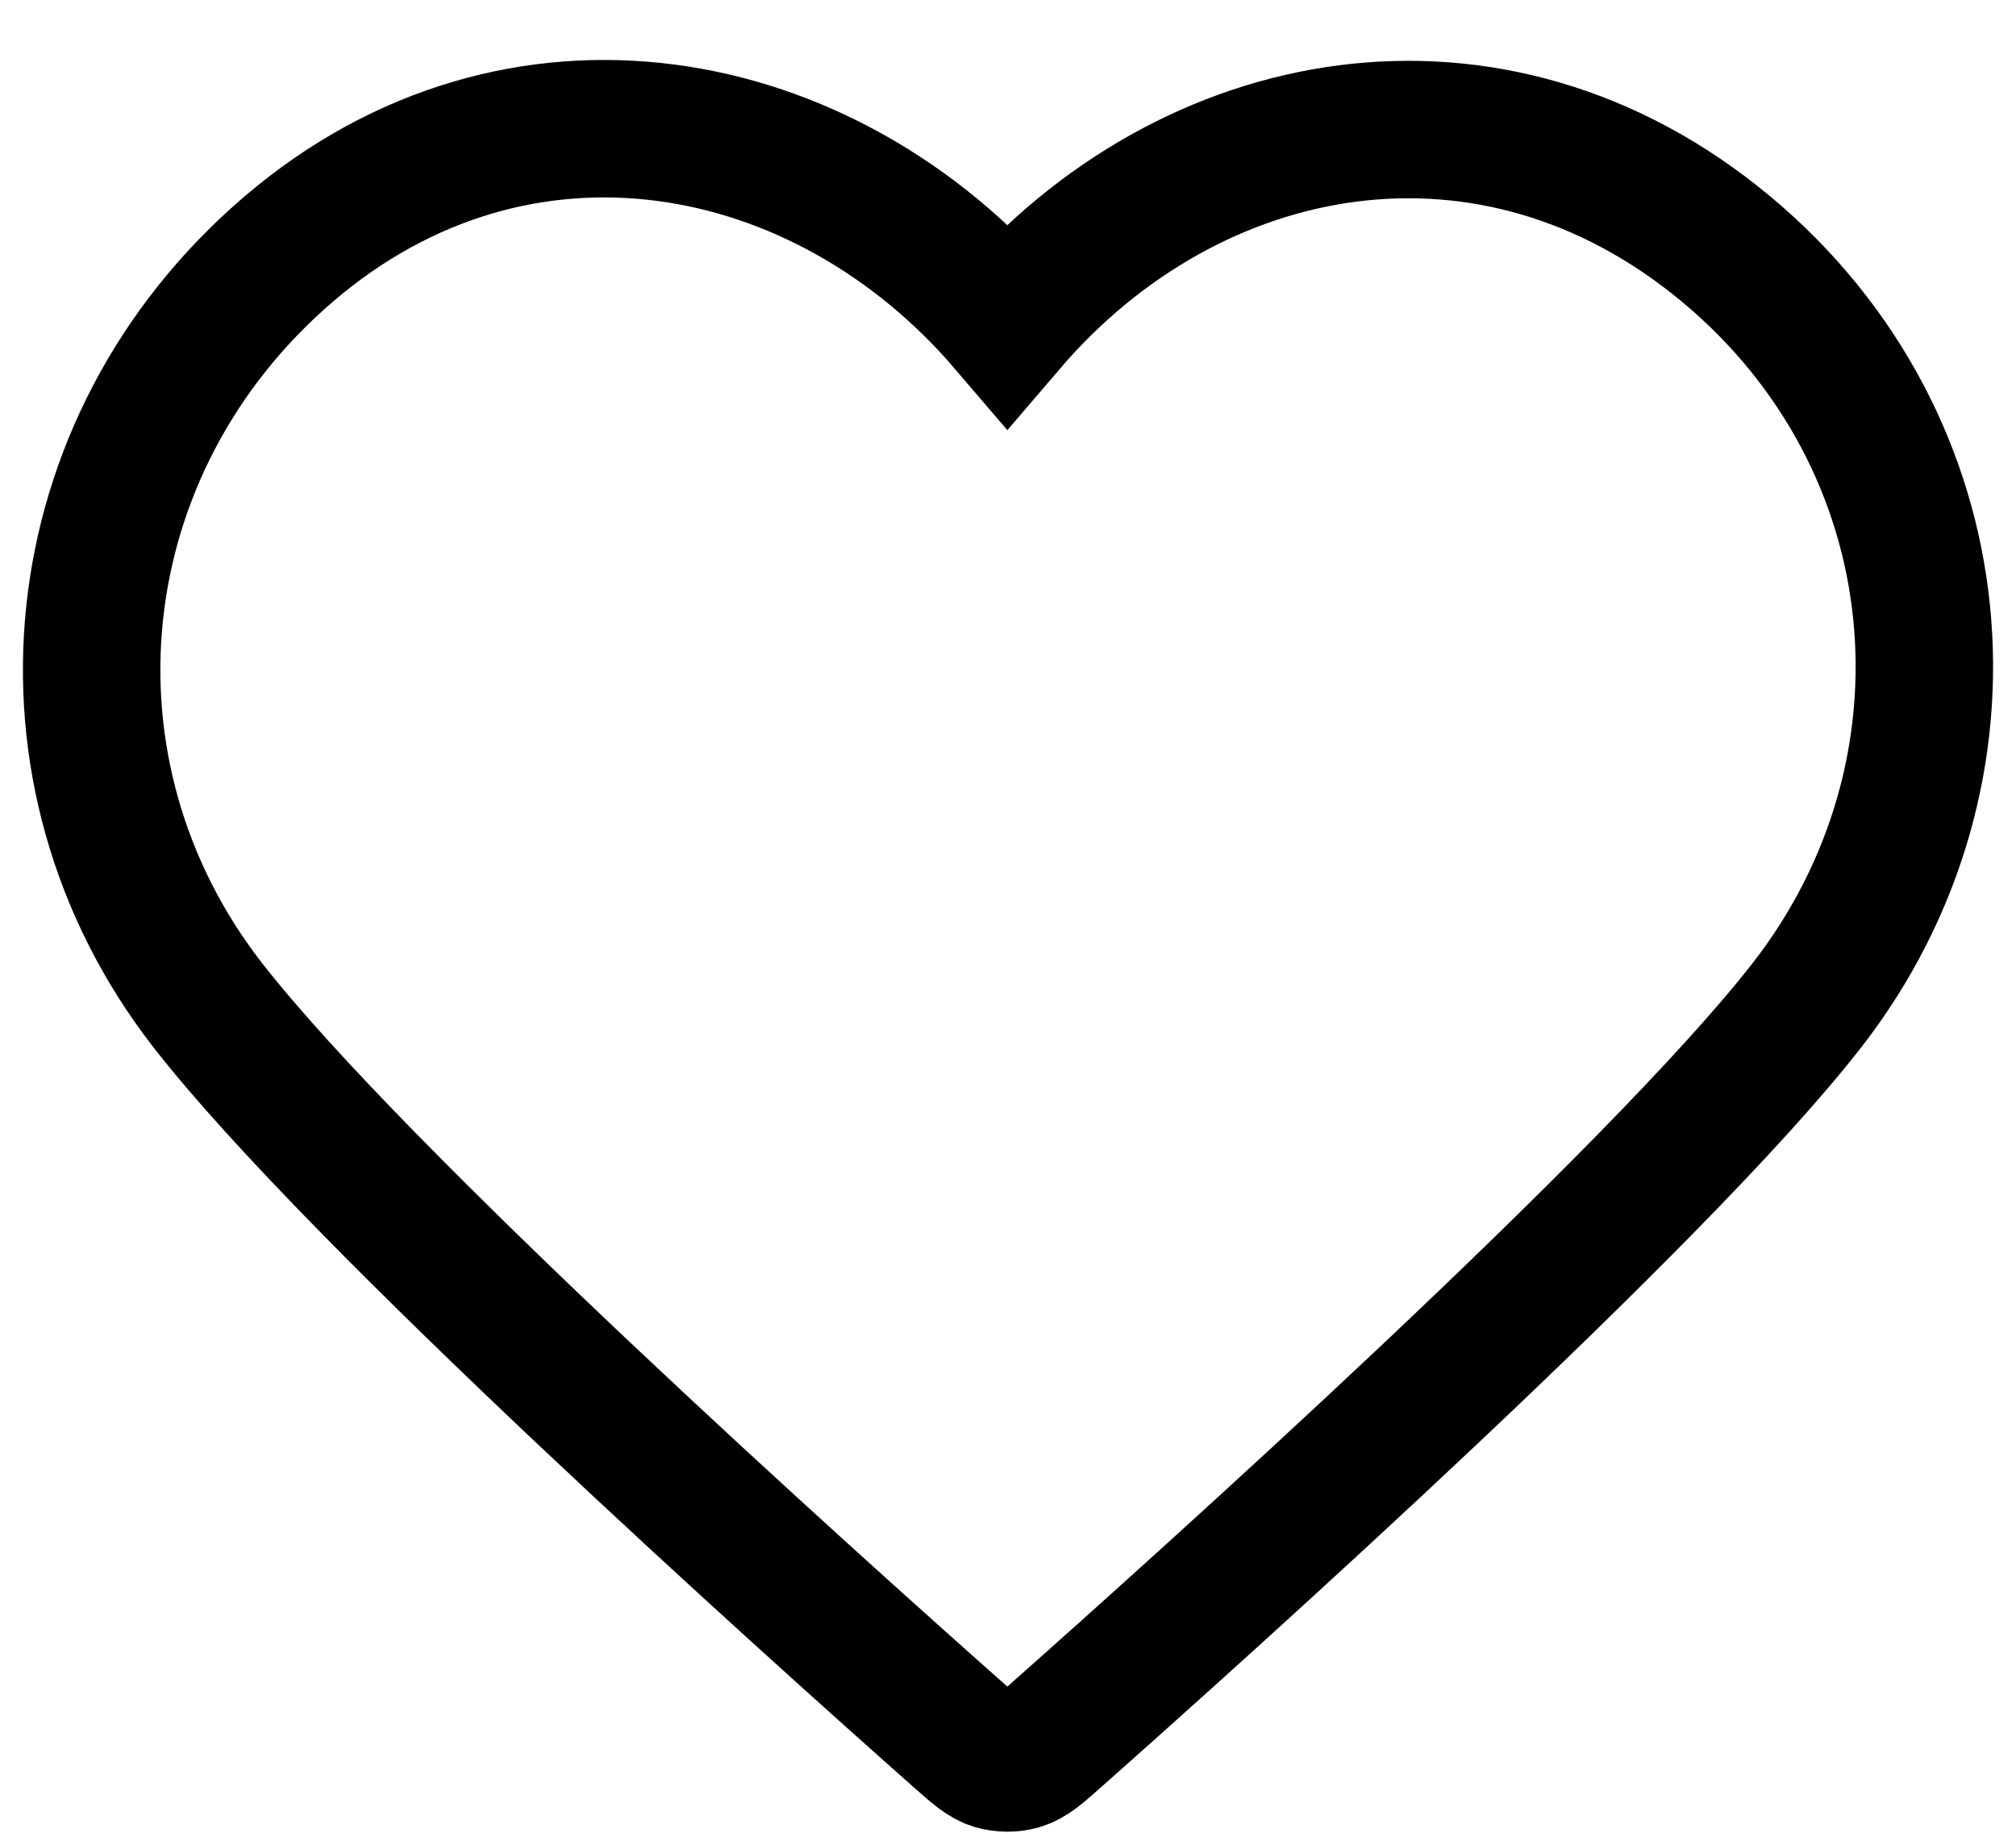 <svg width="22" height="20" viewBox="0 0 22 20" fill="none" xmlns="http://www.w3.org/2000/svg">
<path fill-rule="evenodd" clip-rule="evenodd" d="M10.993 3.54C8.994 1.203 5.66 0.574 3.155 2.714C0.65 4.855 0.297 8.433 2.264 10.965C3.9 13.069 8.85 17.508 10.472 18.945C10.654 19.106 10.744 19.186 10.85 19.218C10.943 19.245 11.044 19.245 11.136 19.218C11.242 19.186 11.333 19.106 11.514 18.945C13.136 17.508 18.087 13.069 19.722 10.965C21.689 8.433 21.38 4.832 18.832 2.714C16.284 0.596 12.992 1.203 10.993 3.54Z" stroke="black" stroke-width="1.5" stroke-linecap="square"/>
</svg>
